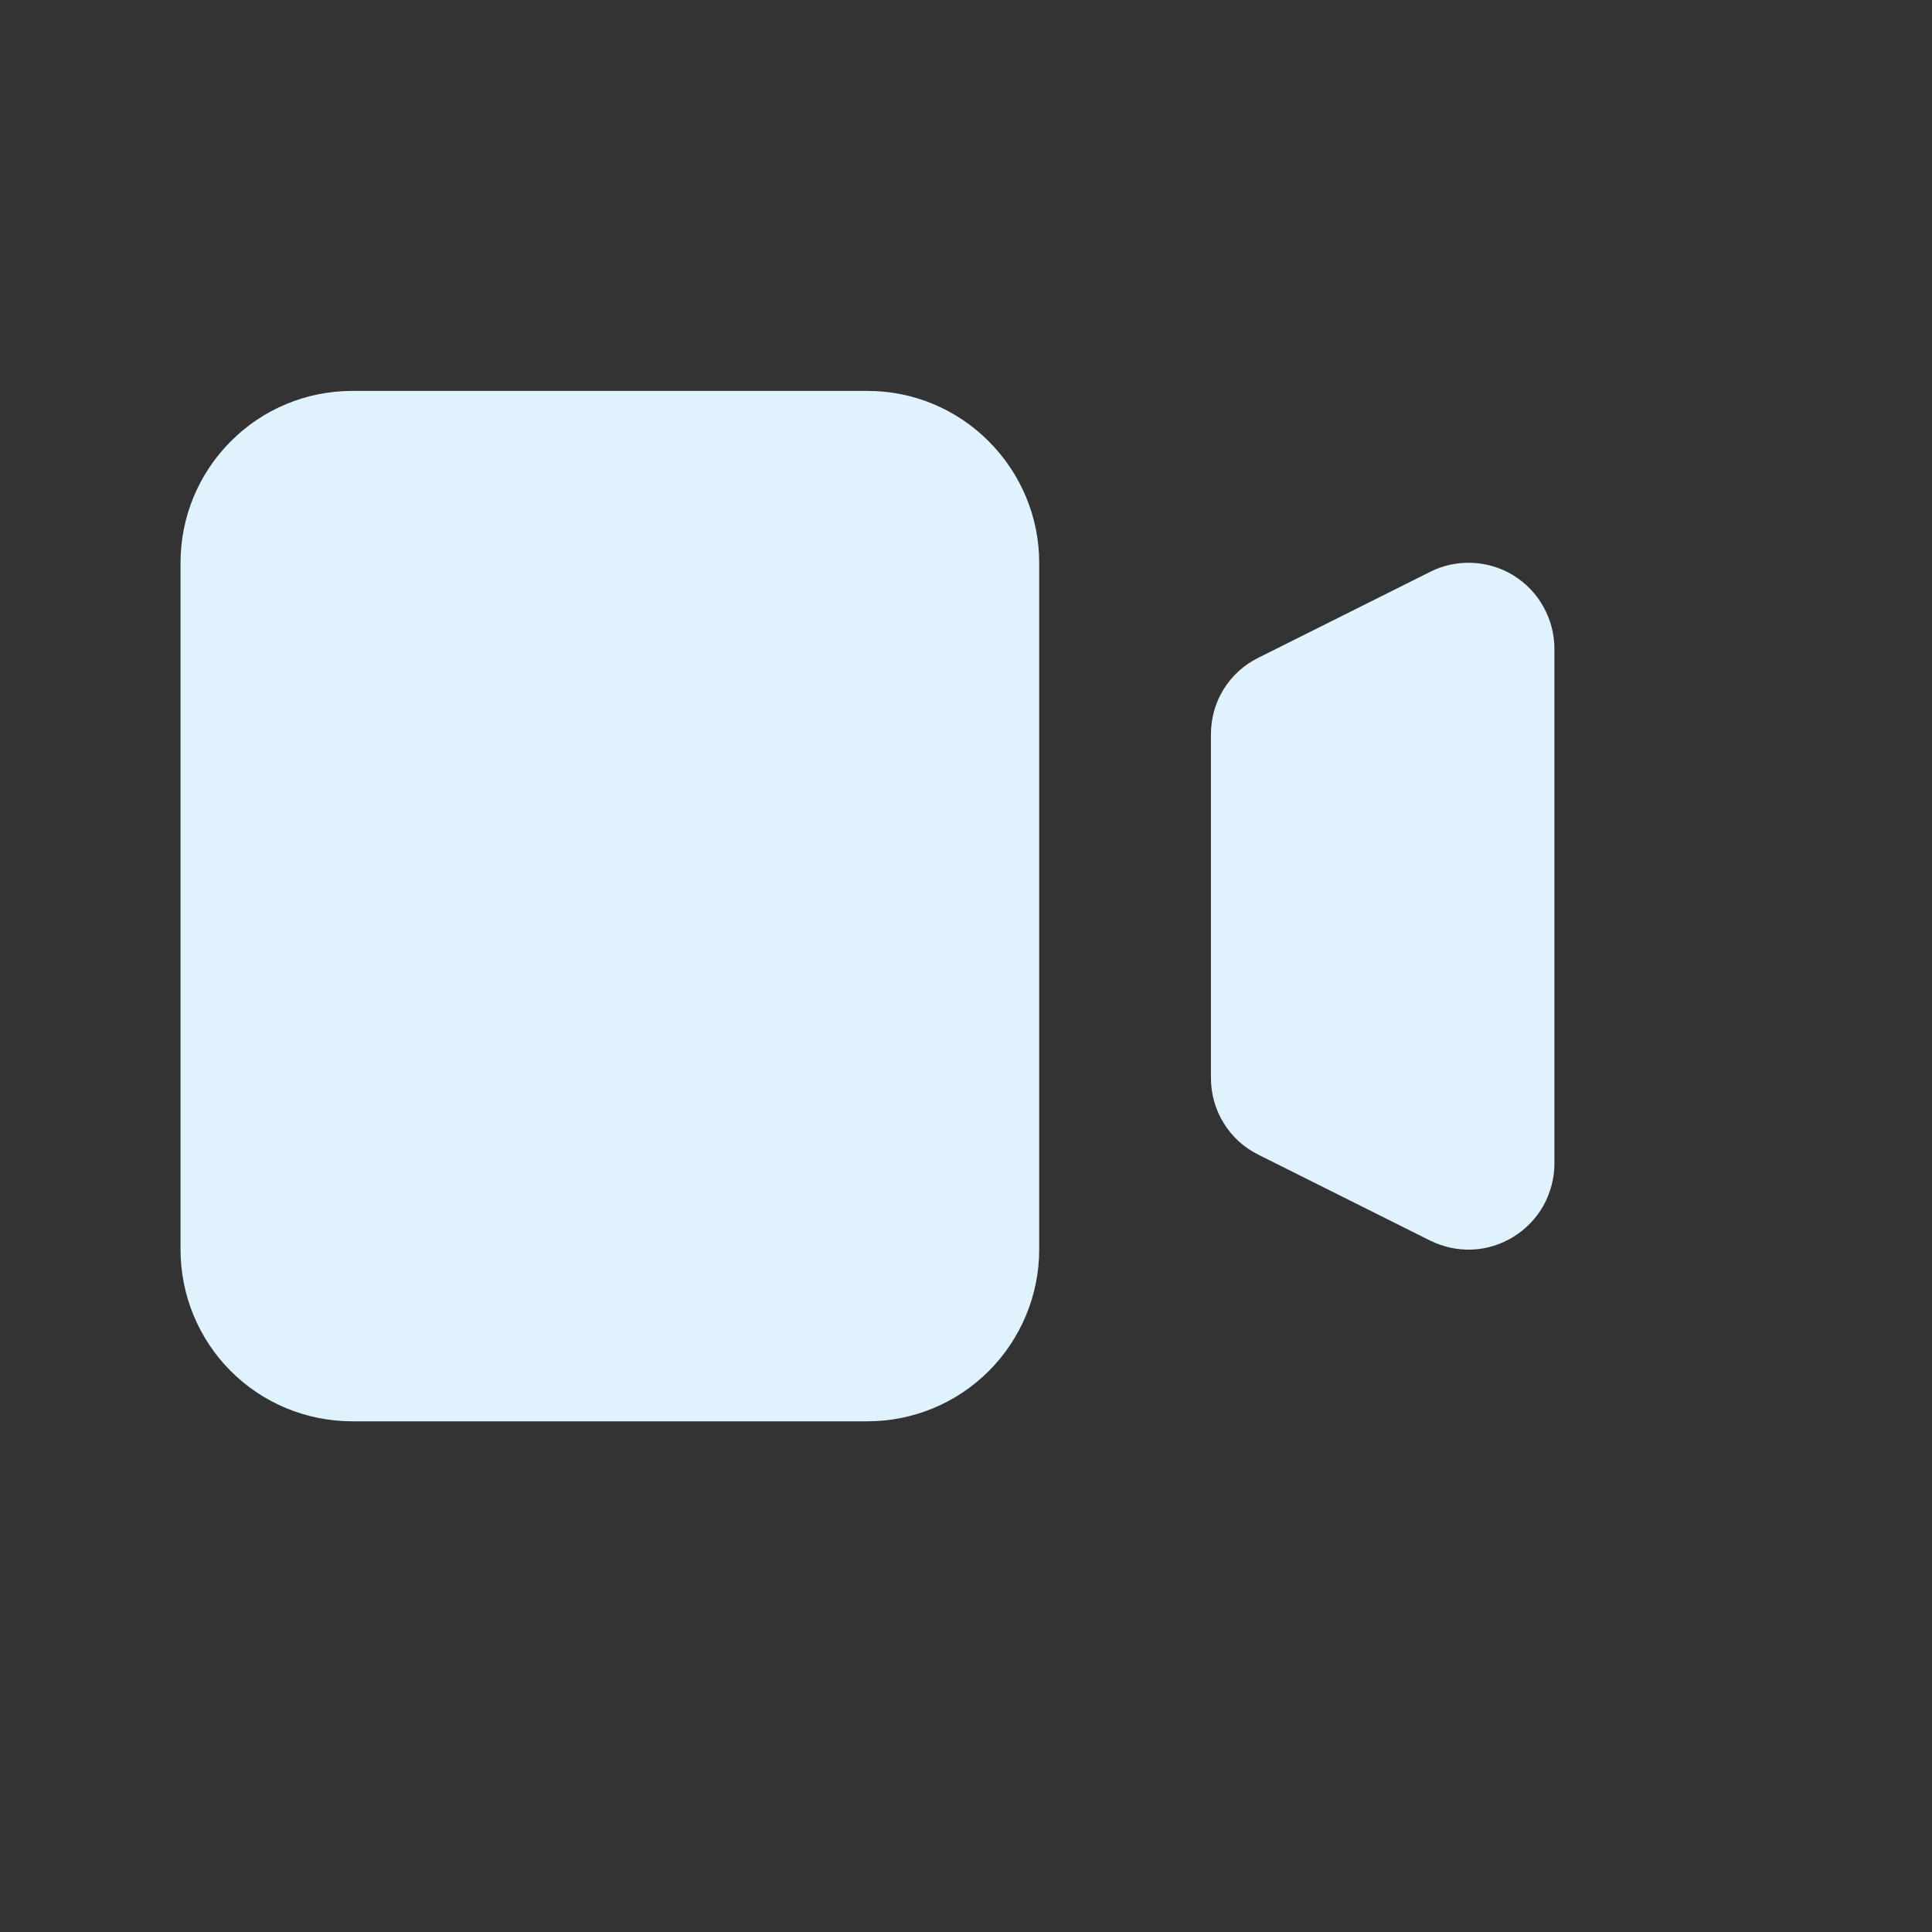 <svg width="9" height="9" viewBox="0 0 9 9" fill="none" xmlns="http://www.w3.org/2000/svg">
<rect x="0" y="0" width="9" height="9" fill="#333333" stroke="none"/>
<g clip-path="url(#clip0_650_3894)">
<path d="M0.841 2.621C0.841 2.409 0.925 2.206 1.075 2.056C1.225 1.905 1.428 1.821 1.641 1.821H4.041C4.253 1.821 4.456 1.905 4.606 2.056C4.756 2.206 4.841 2.409 4.841 2.621V5.821C4.841 6.033 4.756 6.237 4.606 6.387C4.456 6.537 4.253 6.621 4.041 6.621H1.641C1.428 6.621 1.225 6.537 1.075 6.387C0.925 6.237 0.841 6.033 0.841 5.821V2.621ZM5.862 3.064C5.795 3.097 5.739 3.148 5.7 3.211C5.661 3.274 5.641 3.347 5.641 3.421V5.021C5.641 5.095 5.661 5.168 5.7 5.231C5.739 5.295 5.795 5.346 5.862 5.379L6.662 5.779C6.723 5.809 6.79 5.824 6.859 5.821C6.927 5.818 6.993 5.797 7.051 5.761C7.109 5.725 7.157 5.675 7.19 5.616C7.223 5.556 7.241 5.489 7.241 5.421V3.021C7.241 2.953 7.223 2.886 7.19 2.827C7.157 2.767 7.109 2.717 7.051 2.681C6.993 2.645 6.927 2.625 6.859 2.622C6.79 2.619 6.723 2.633 6.662 2.664L5.862 3.064Z" fill="#E0F2FE"/>
</g>
<defs>
<clipPath id="clip0_650_3894">
<rect width="8" height="8" fill="white" transform="translate(0.041 0.221)"/>
</clipPath>
</defs>
</svg>
